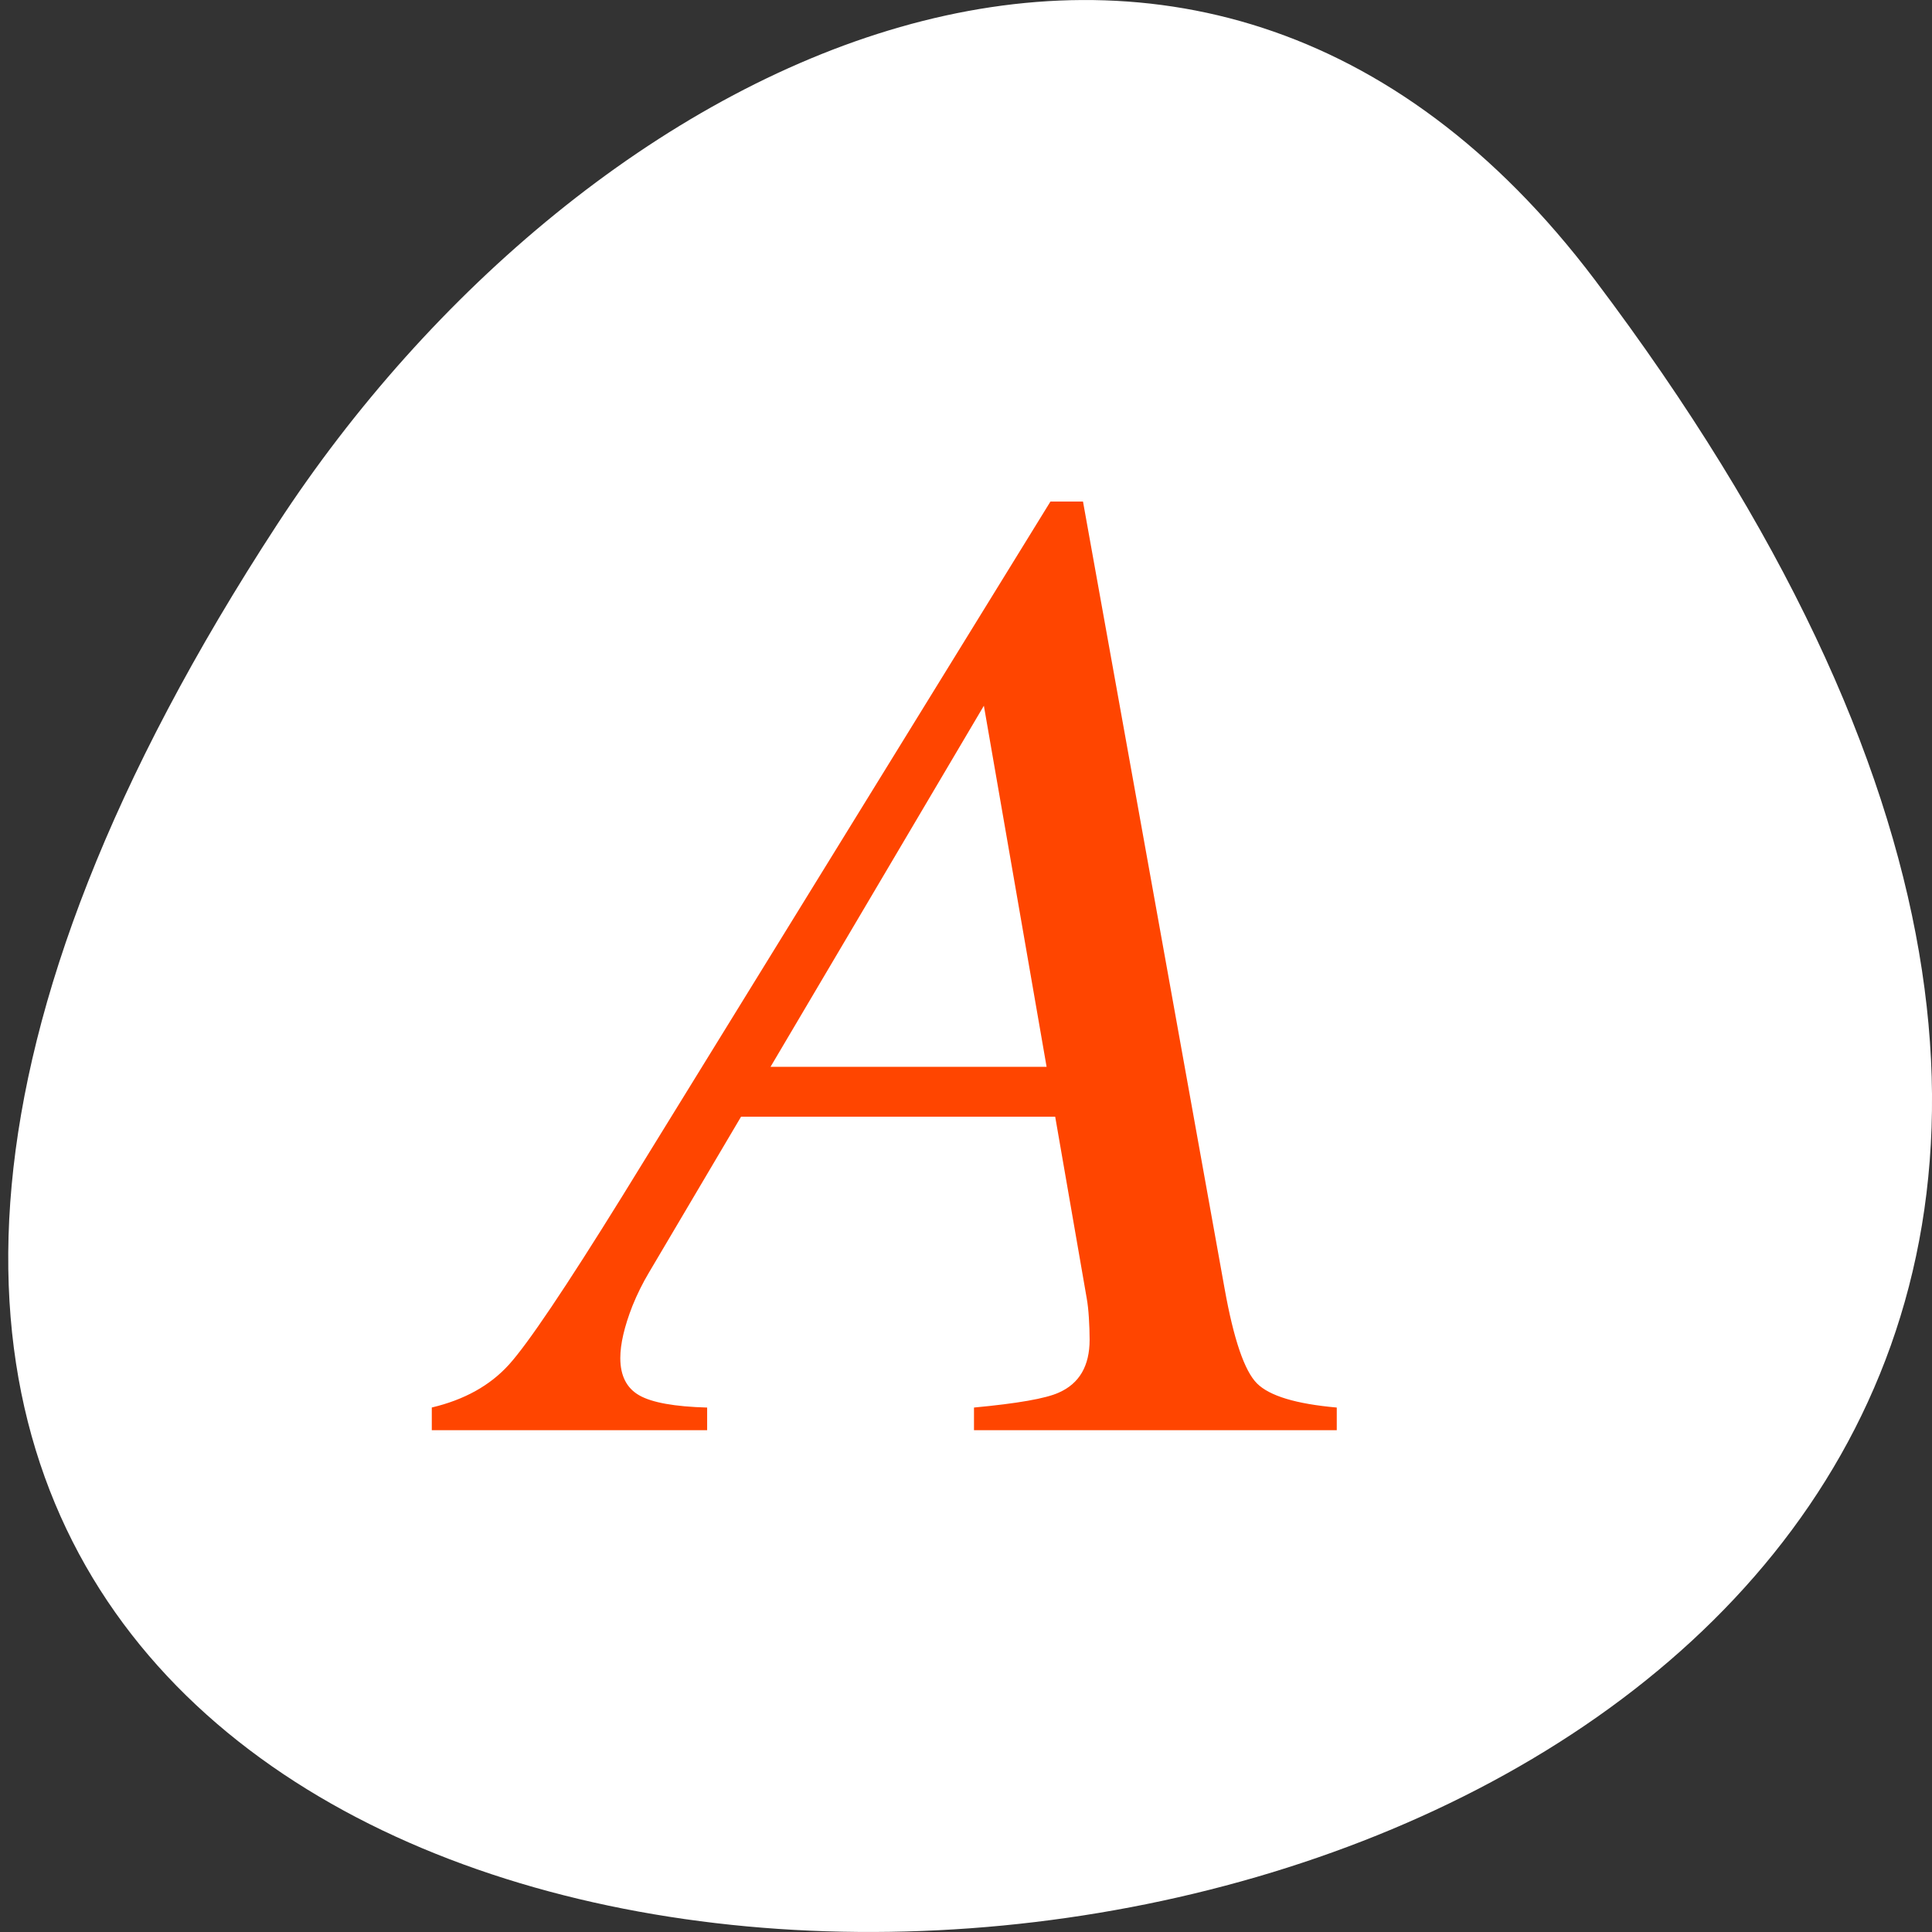 <svg xmlns="http://www.w3.org/2000/svg" viewBox="0 0 256 256"><rect x="0" y="0" width="256" height="256" fill="#333333" stroke="none"/><g transform="translate(0 -796.36)"><path d="m 211.36 833.49 c 200.97 266.38 -352.09 304.22 -174.6 32.31 40.462 -61.991 121.38 -102.86 174.6 -32.31 z" style="fill:#fff;color:#000"/><path d="m 57.22 982.86 c 4.307 -1.021 7.708 -2.909 10.211 -5.672 2.501 -2.758 7.486 -10.167 14.959 -22.22 l 56.799 -92.15 h 4.313 l 18.765 104.3 c 1.205 6.719 2.635 10.901 4.29 12.553 1.65 1.65 5.171 2.717 10.571 3.195 v 3 h -48.07 v -3 c 5.772 -0.541 9.516 -1.196 11.228 -1.975 2.729 -1.198 4.094 -3.534 4.094 -7.01 0 -0.896 -0.034 -1.856 -0.096 -2.876 -0.062 -1.013 -0.158 -1.884 -0.286 -2.604 l -4.179 -24.07 h -41.627 l -12.202 20.648 c -0.825 1.382 -1.552 2.848 -2.185 4.406 -1.079 2.758 -1.612 5.065 -1.612 6.923 0 2.336 0.836 3.988 2.516 4.944 1.678 0.956 4.676 1.497 8.991 1.616 v 3 h -36.486 v -3 z m 81.46 -45.14 l -8.311 -47.848 l -28.27 47.848 h 36.58 z" style="fill:#ff4500"/></g></svg>